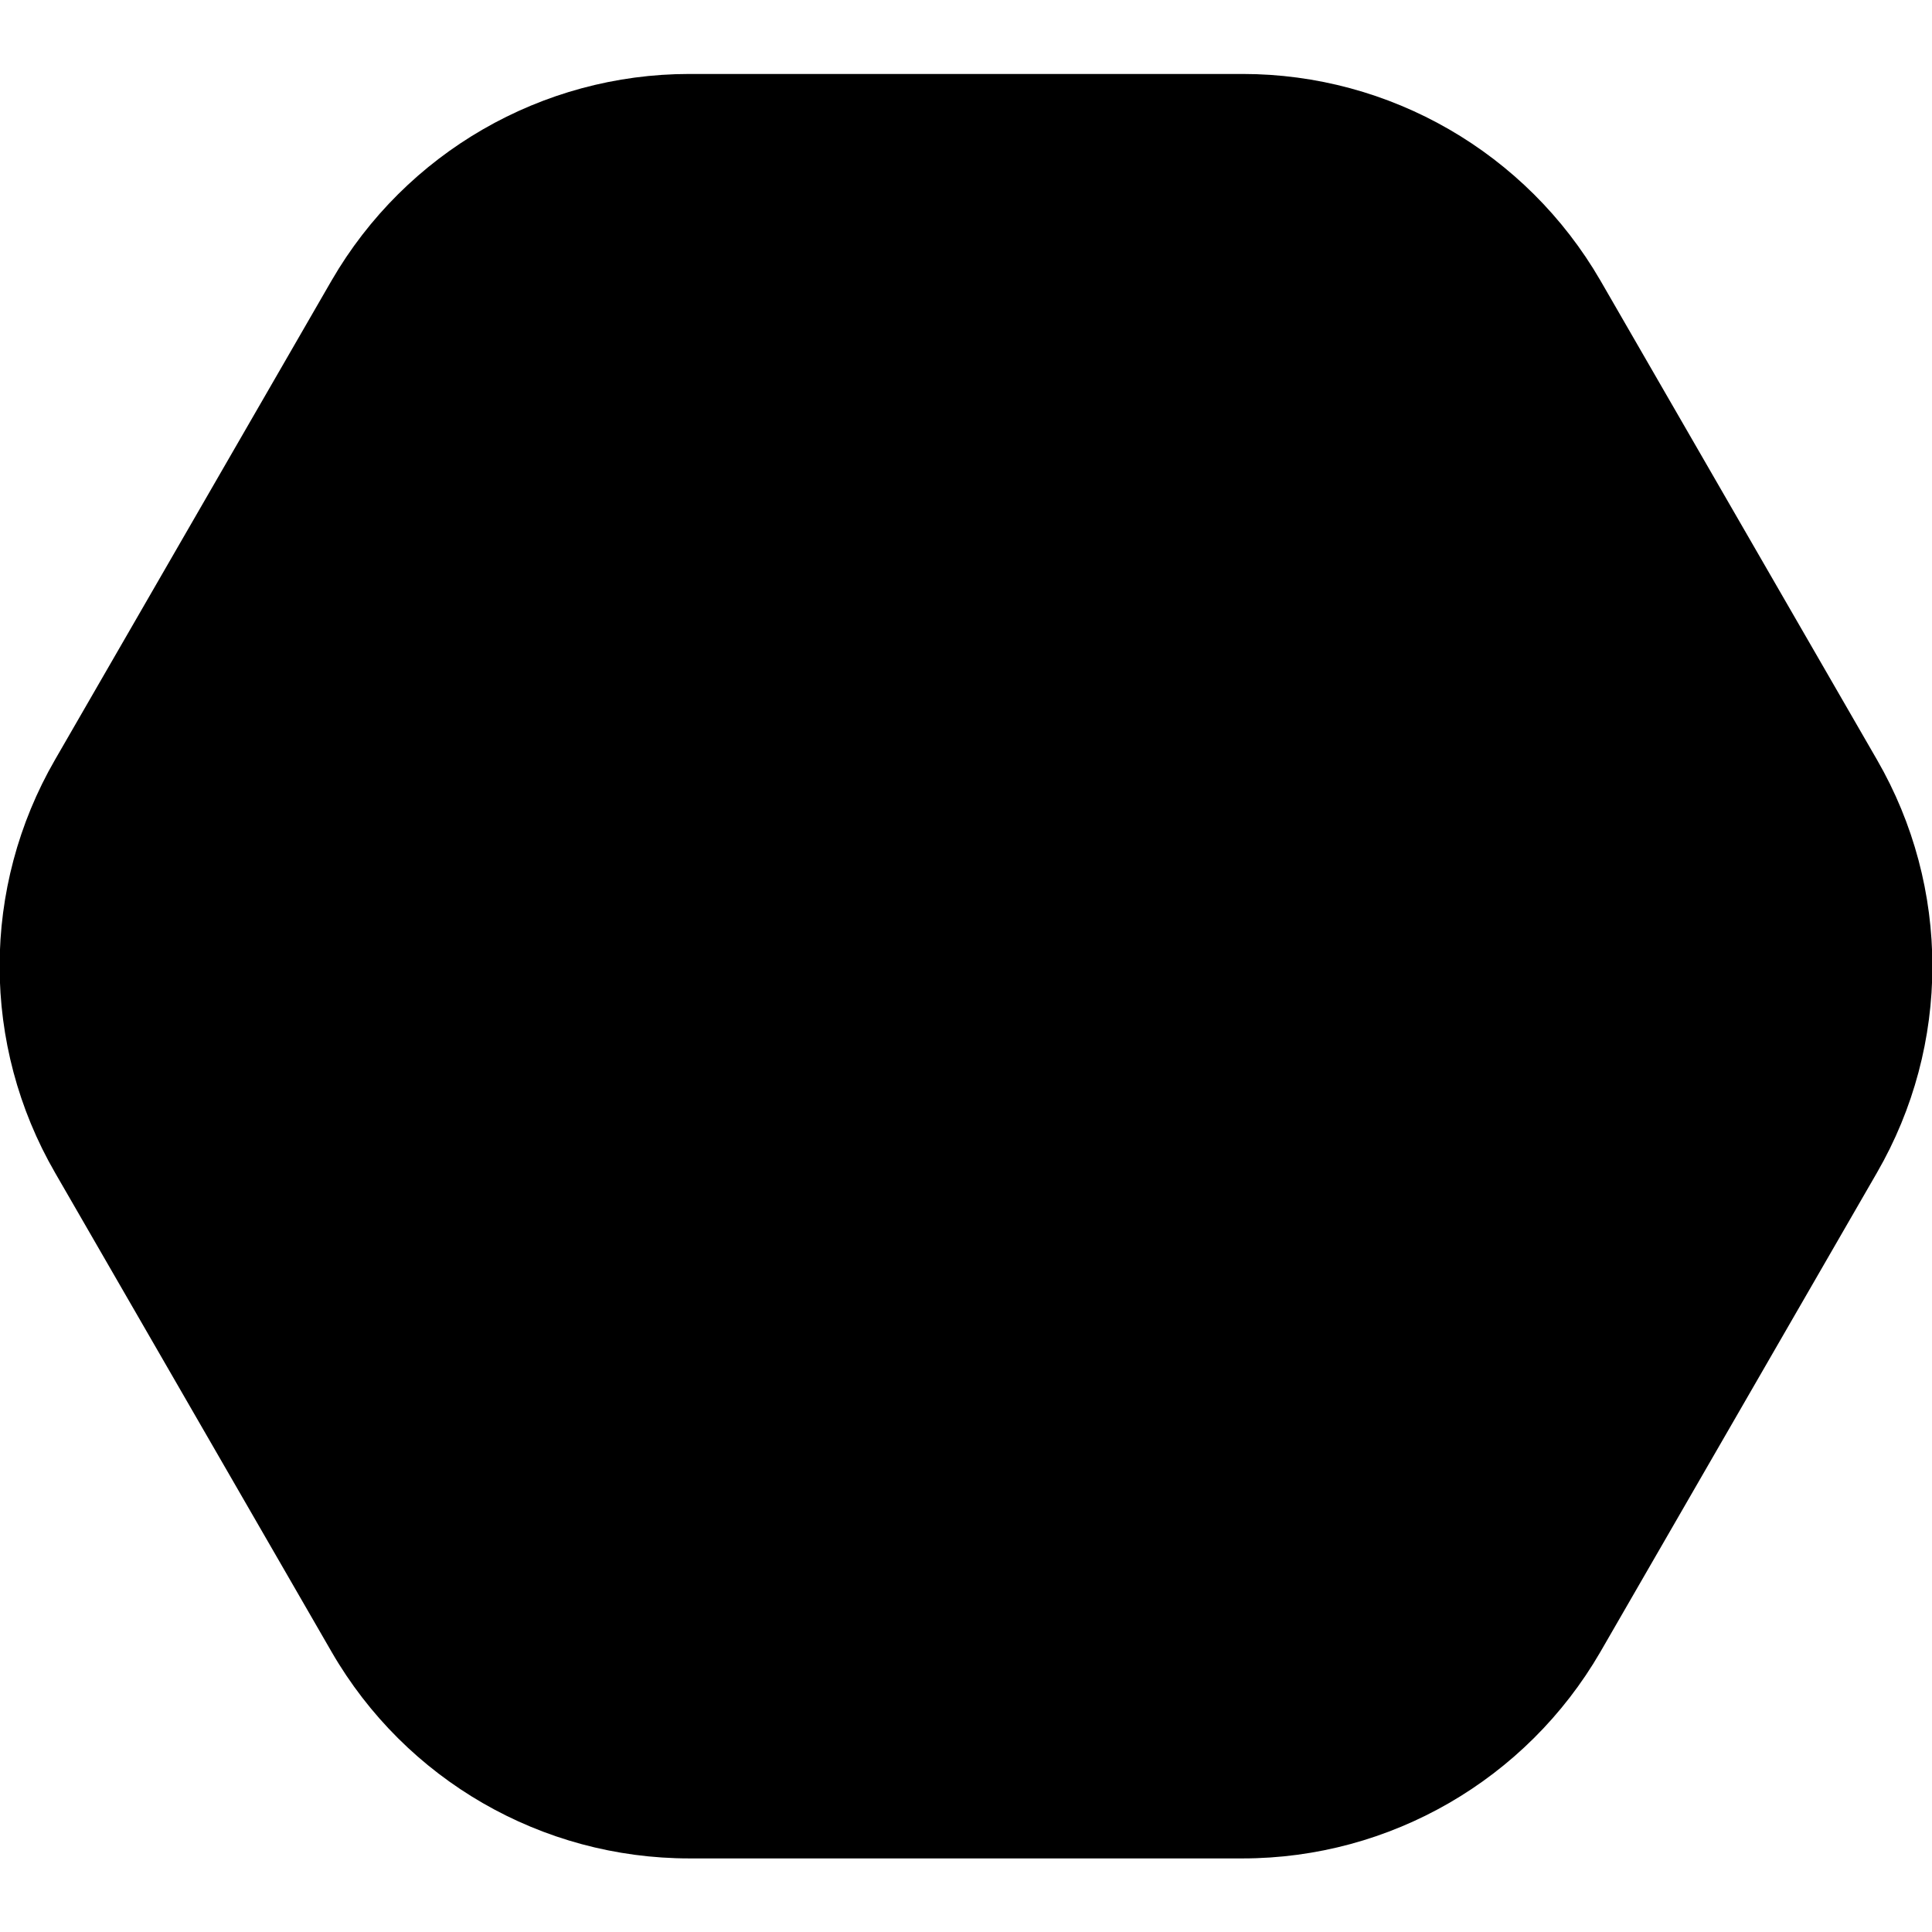 <?xml version="1.0" encoding="utf-8"?>
<!-- Generator: Adobe Illustrator 26.3.1, SVG Export Plug-In . SVG Version: 6.00 Build 0)  -->
<svg version="1.1" id="Layer_1" xmlns="http://www.w3.org/2000/svg" xmlns:xlink="http://www.w3.org/1999/xlink" x="0px" y="0px"
	 viewBox="0 0 512 512" style="enable-background:new 0 0 512 512;" xml:space="preserve">
<path d="M329.3,19.6H182.7c-39.1,0-75.2,20.9-94.8,54.7l-73.3,127c-19.6,33.9-19.6,75.6,0,109.5l73.3,127
	c19.6,33.9,55.7,54.7,94.8,54.7h146.6c39.1,0,75.2-20.9,94.8-54.7l73.3-127c19.6-33.9,19.6-75.6,0-109.5l-73.3-127
	C404.5,40.5,368.4,19.6,329.3,19.6z"/>
</svg>
